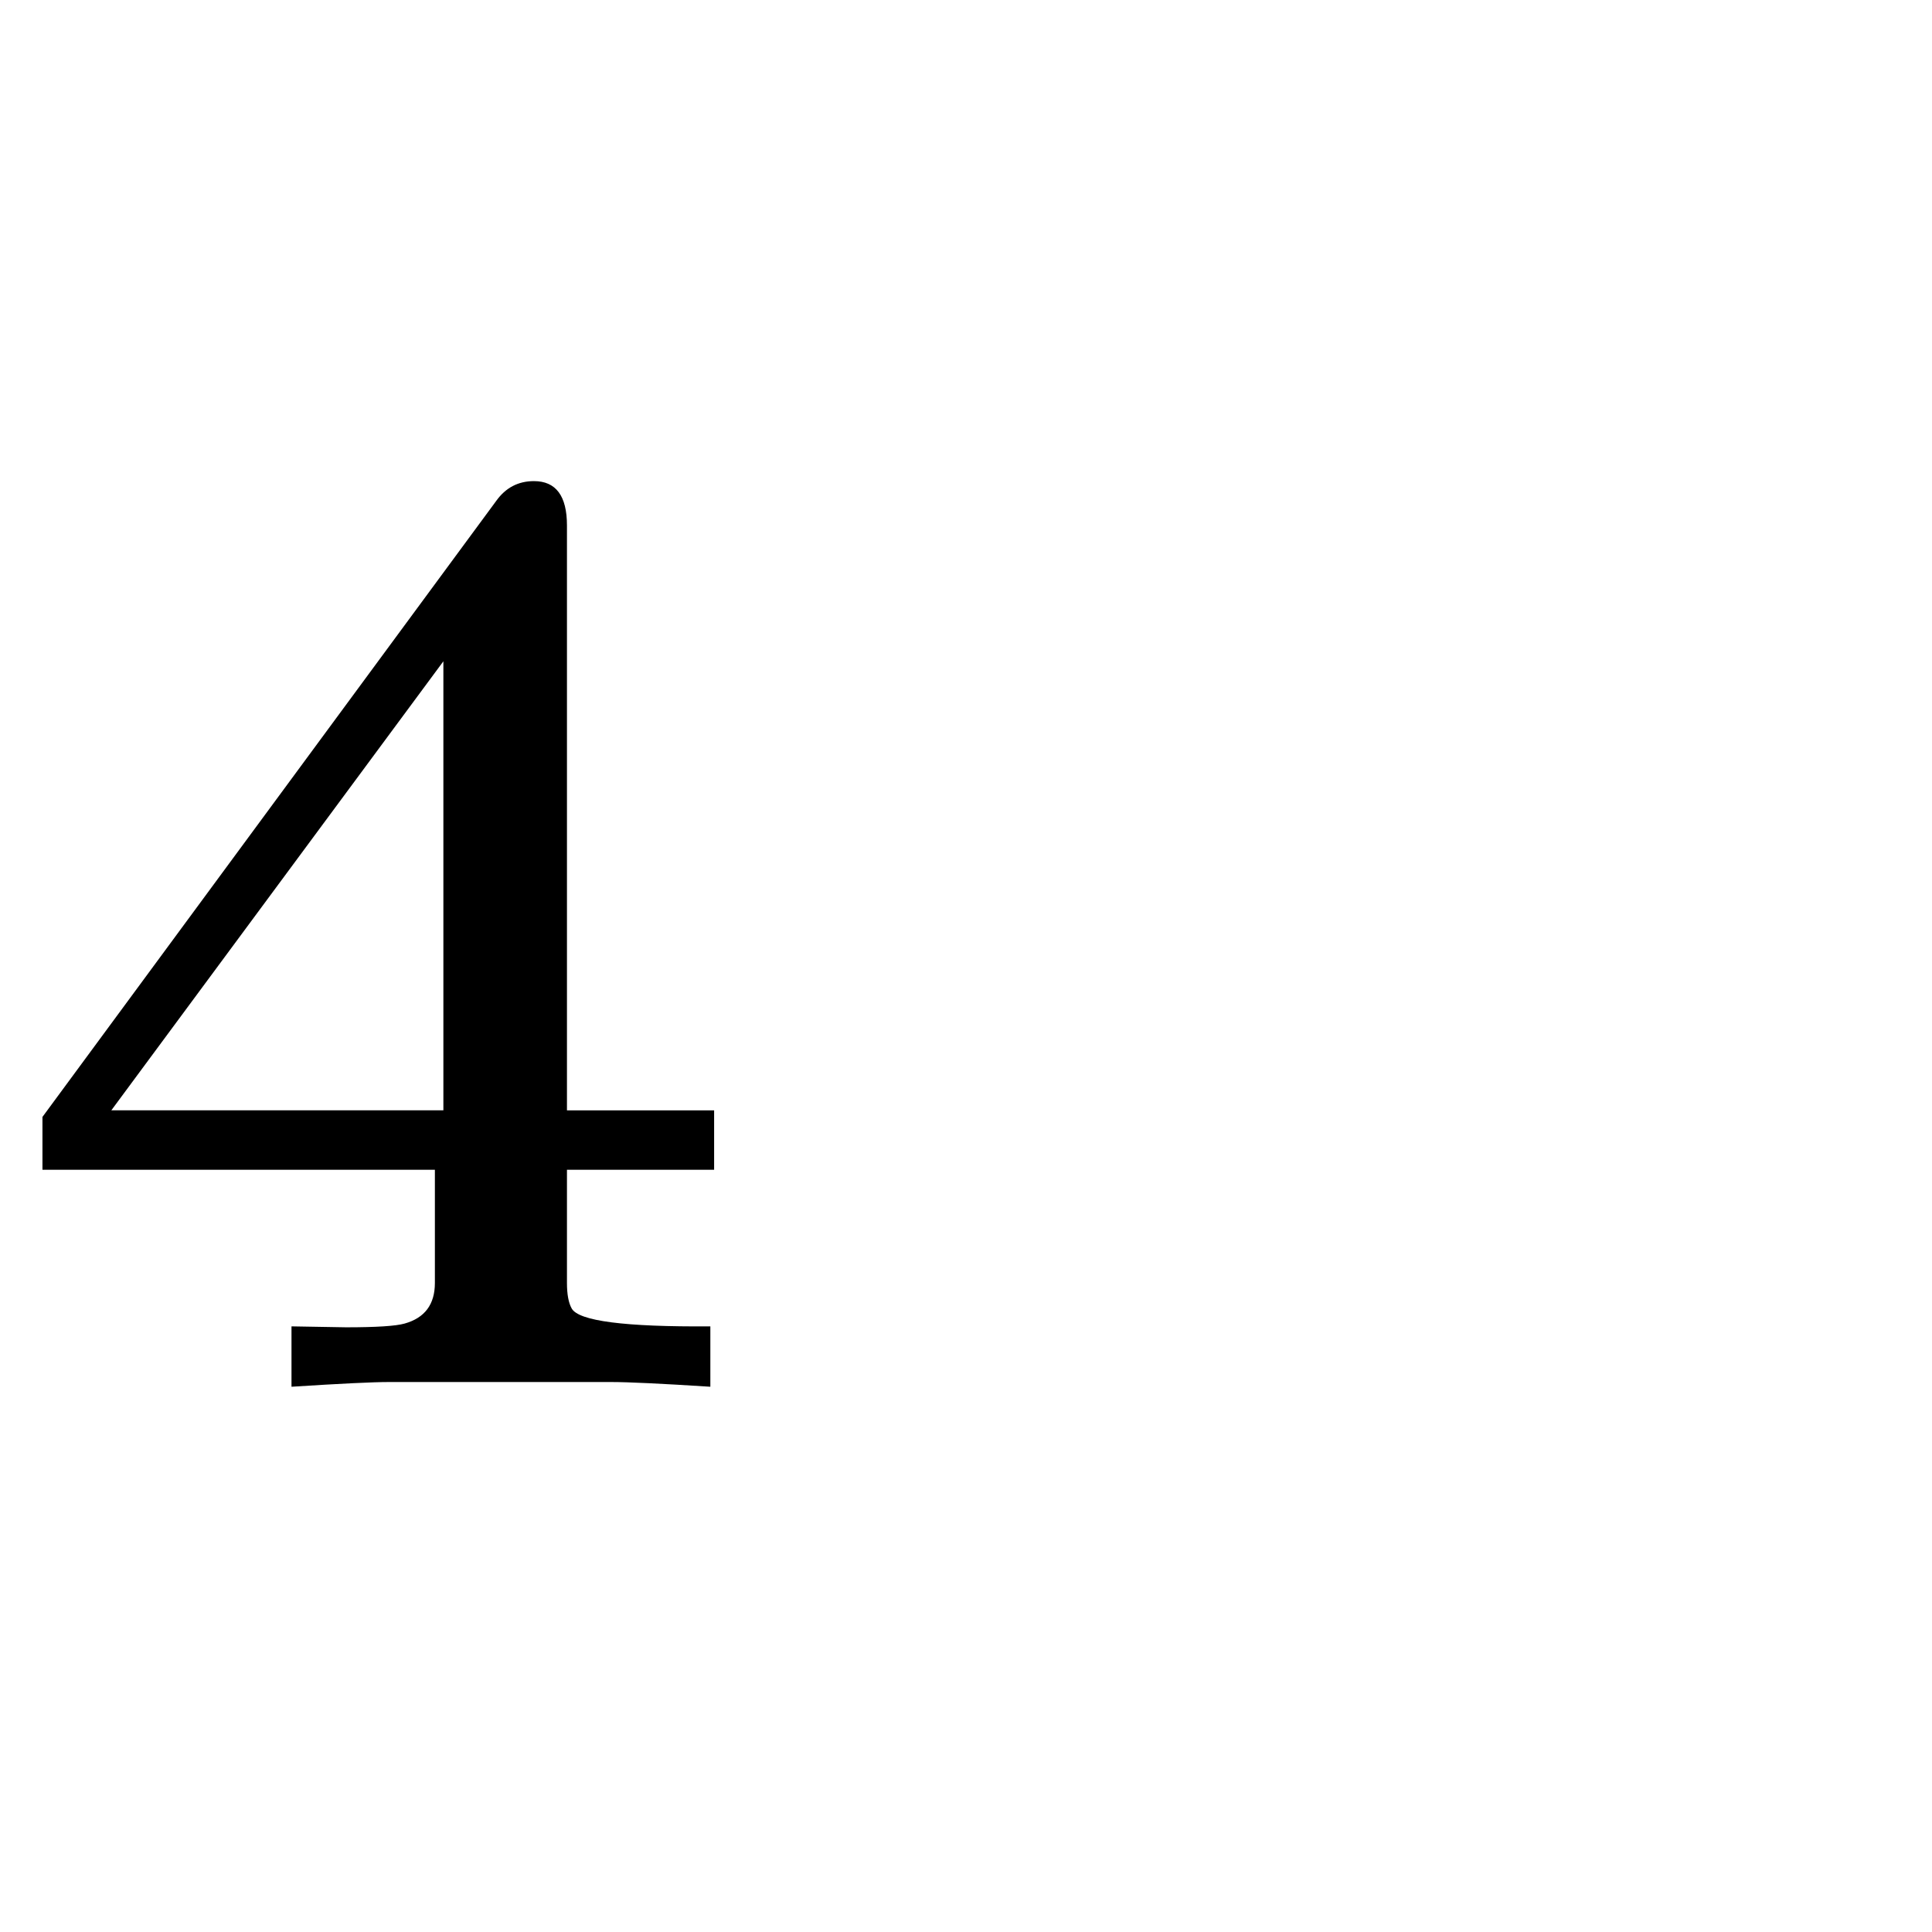<?xml version="1.0" standalone="no"?>
<!DOCTYPE svg PUBLIC "-//W3C//DTD SVG 1.1//EN" "http://www.w3.org/Graphics/SVG/1.1/DTD/svg11.dtd" >
<svg viewBox="0 -442 2048 2048">
  <g transform="matrix(1 0 0 -1 0 1606)">
   <path fill="currentColor"
d="M757 808h-156v-120q0 -18 5 -27q11 -20 147 -19v-64q-78 5 -105 5h-236q-25 0 -103 -5v64q53 -1 58 -1q48 0 62 4q32 9 32 43v120h-416v56l481 653q15 21 40 21q35 0 35 -47v-620h156v-63zM470 871v476l-352 -476h352z" />
  </g>

</svg>
